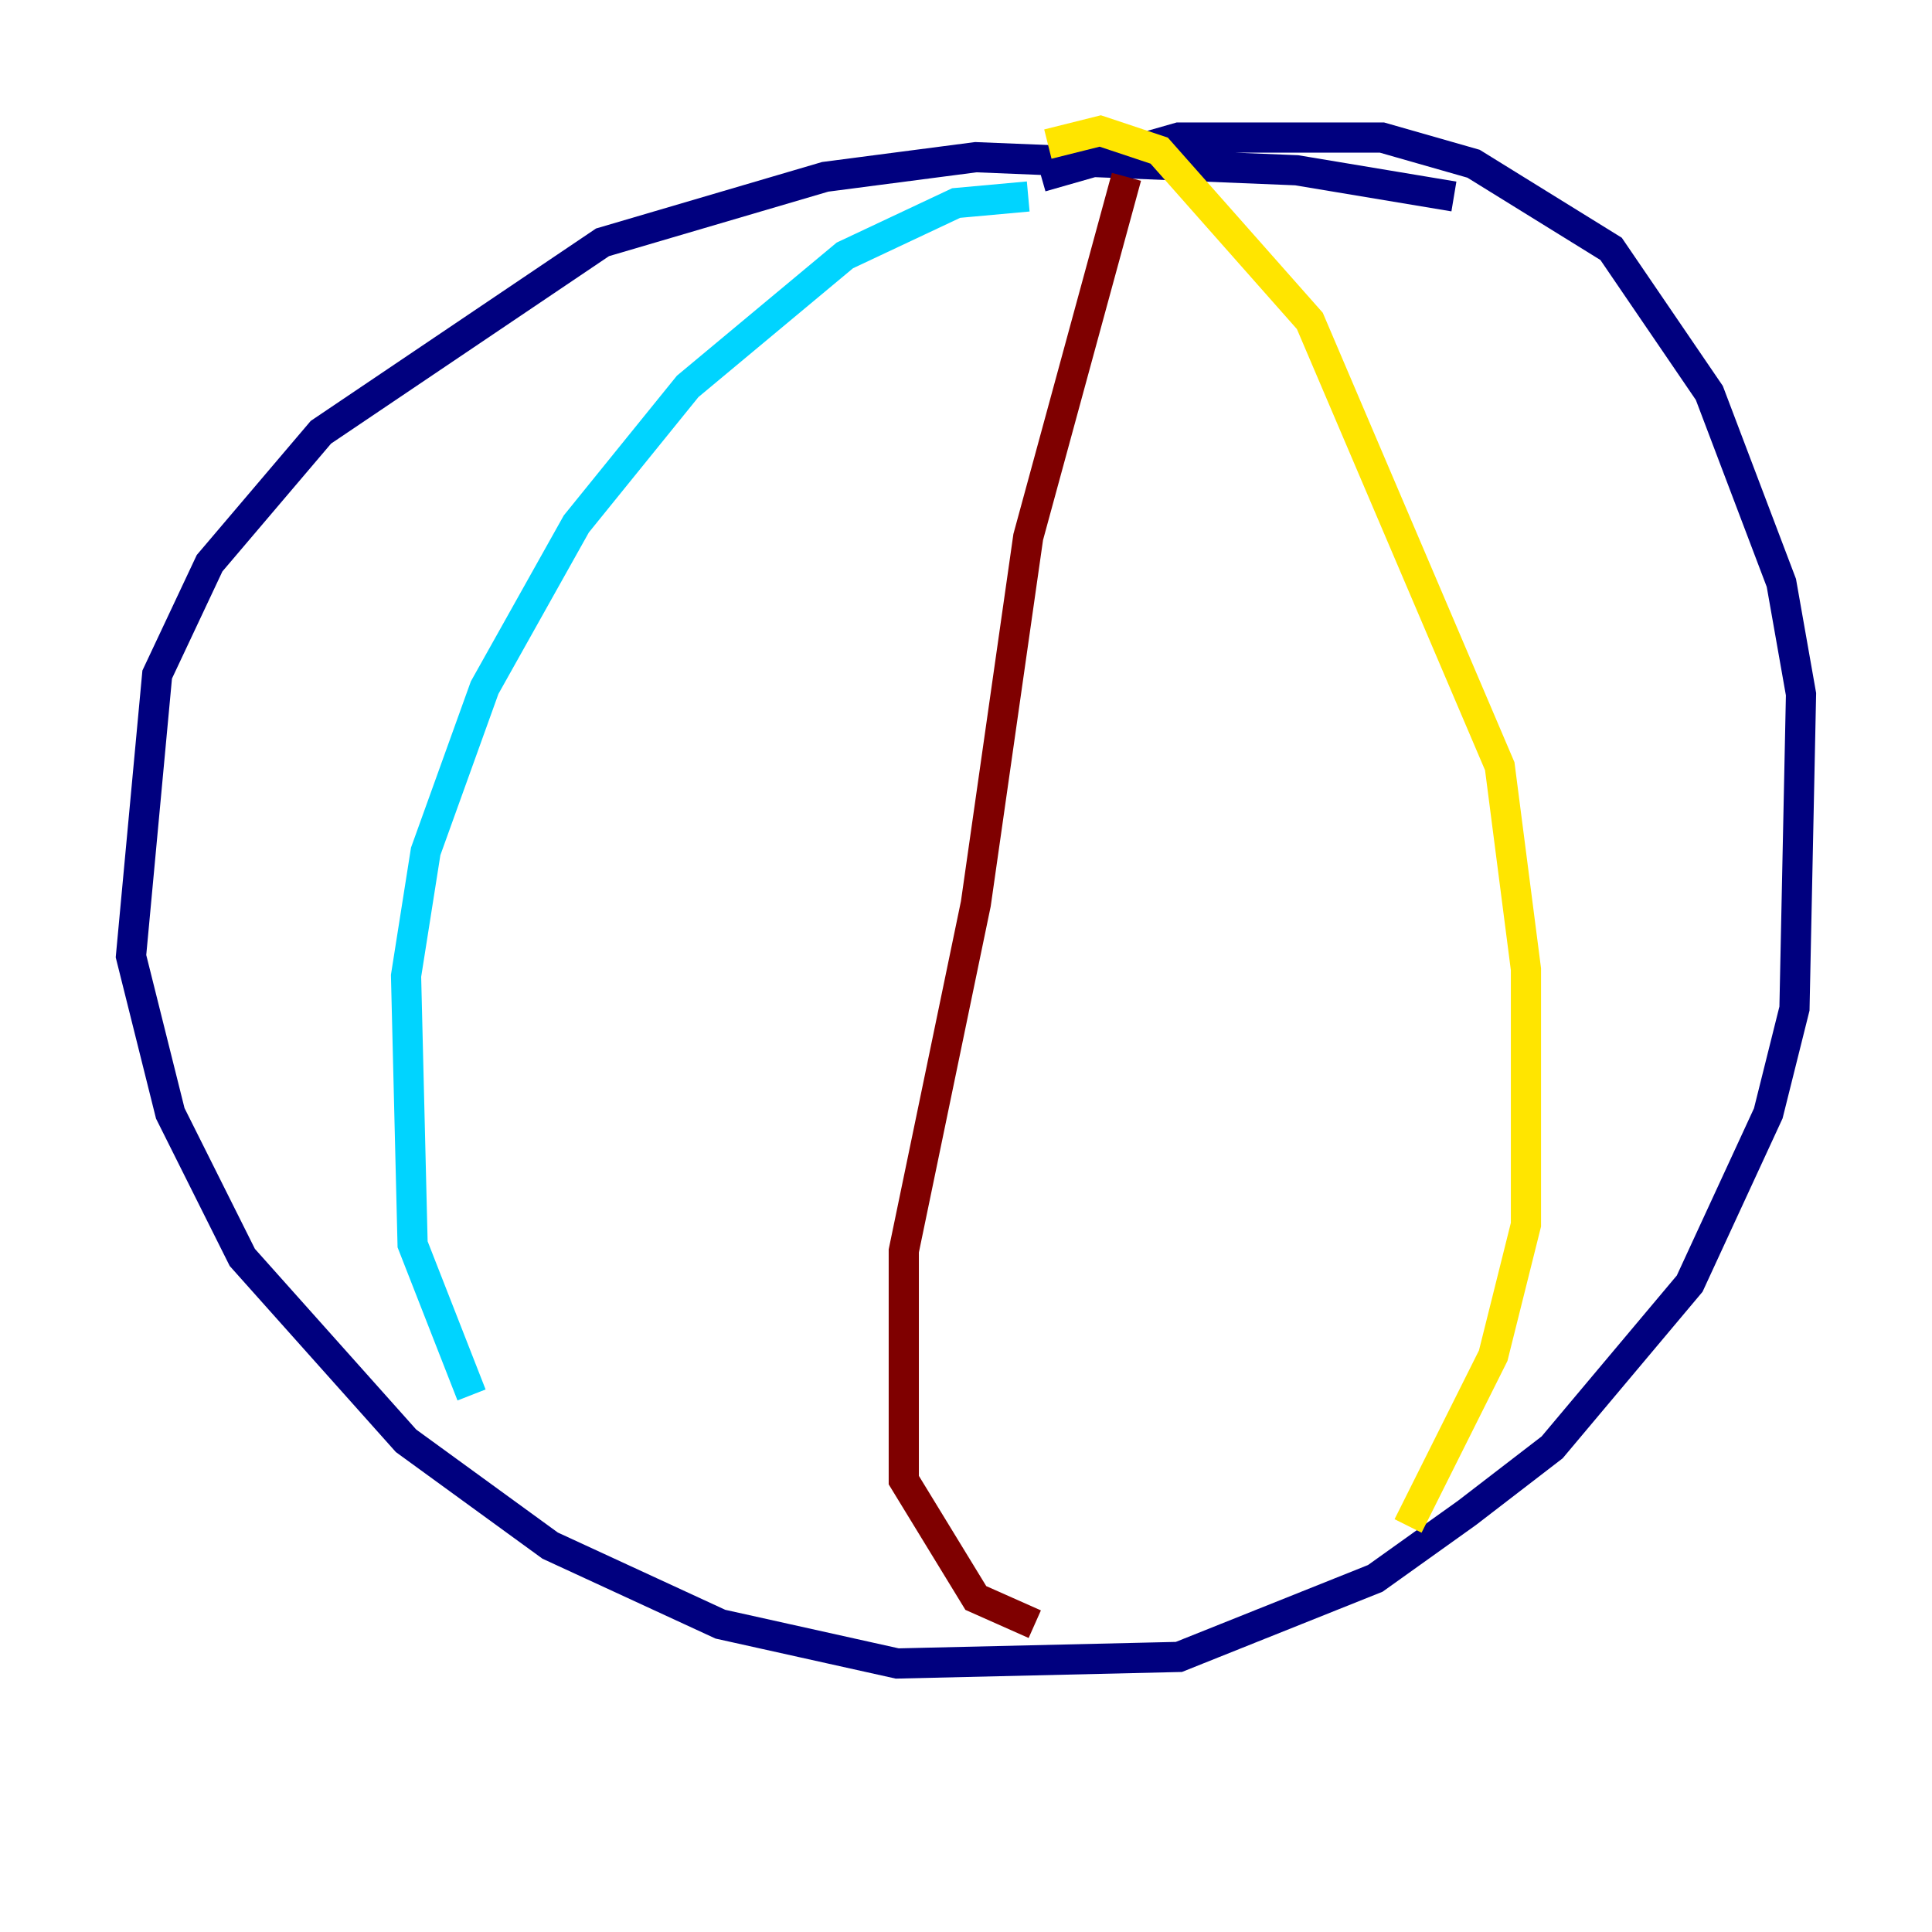 <?xml version="1.0" encoding="utf-8" ?>
<svg baseProfile="tiny" height="128" version="1.2" viewBox="0,0,128,128" width="128" xmlns="http://www.w3.org/2000/svg" xmlns:ev="http://www.w3.org/2001/xml-events" xmlns:xlink="http://www.w3.org/1999/xlink"><defs /><polyline fill="none" points="96.325,13.017 85.912,11.281 64.651,10.414 54.671,11.715 39.919,16.054 21.261,28.637 13.885,37.315 10.414,44.691 8.678,63.349 11.281,73.763 16.054,83.308 26.902,95.458 36.447,102.4 47.729,107.607 59.444,110.21 78.102,109.776 91.119,104.57 97.193,100.231 102.834,95.891 111.946,85.044 117.153,73.763 118.888,66.82 119.322,45.993 118.02,38.617 113.248,26.034 106.739,16.488 97.627,10.848 91.552,9.112 78.102,9.112 68.99,11.715" stroke="#00007f" stroke-width="2" /><polyline fill="none" points="68.122,13.017 63.349,13.451 55.973,16.922 45.559,25.6 38.183,34.712 32.108,45.559 28.203,56.407 26.902,64.651 27.336,82.441 31.241,92.42" stroke="#00d4ff" stroke-width="2" /><polyline fill="none" points="69.424,9.546 72.895,8.678 76.8,9.98 86.78,21.261 99.363,50.766 101.098,64.217 101.098,81.139 98.929,89.817 93.288,101.098" stroke="#ffe500" stroke-width="2" /><polyline fill="none" points="74.63,11.715 68.122,35.58 64.651,59.878 59.878,82.875 59.878,98.061 64.651,105.871 68.556,107.607" stroke="#7f0000" stroke-width="2" /></svg>